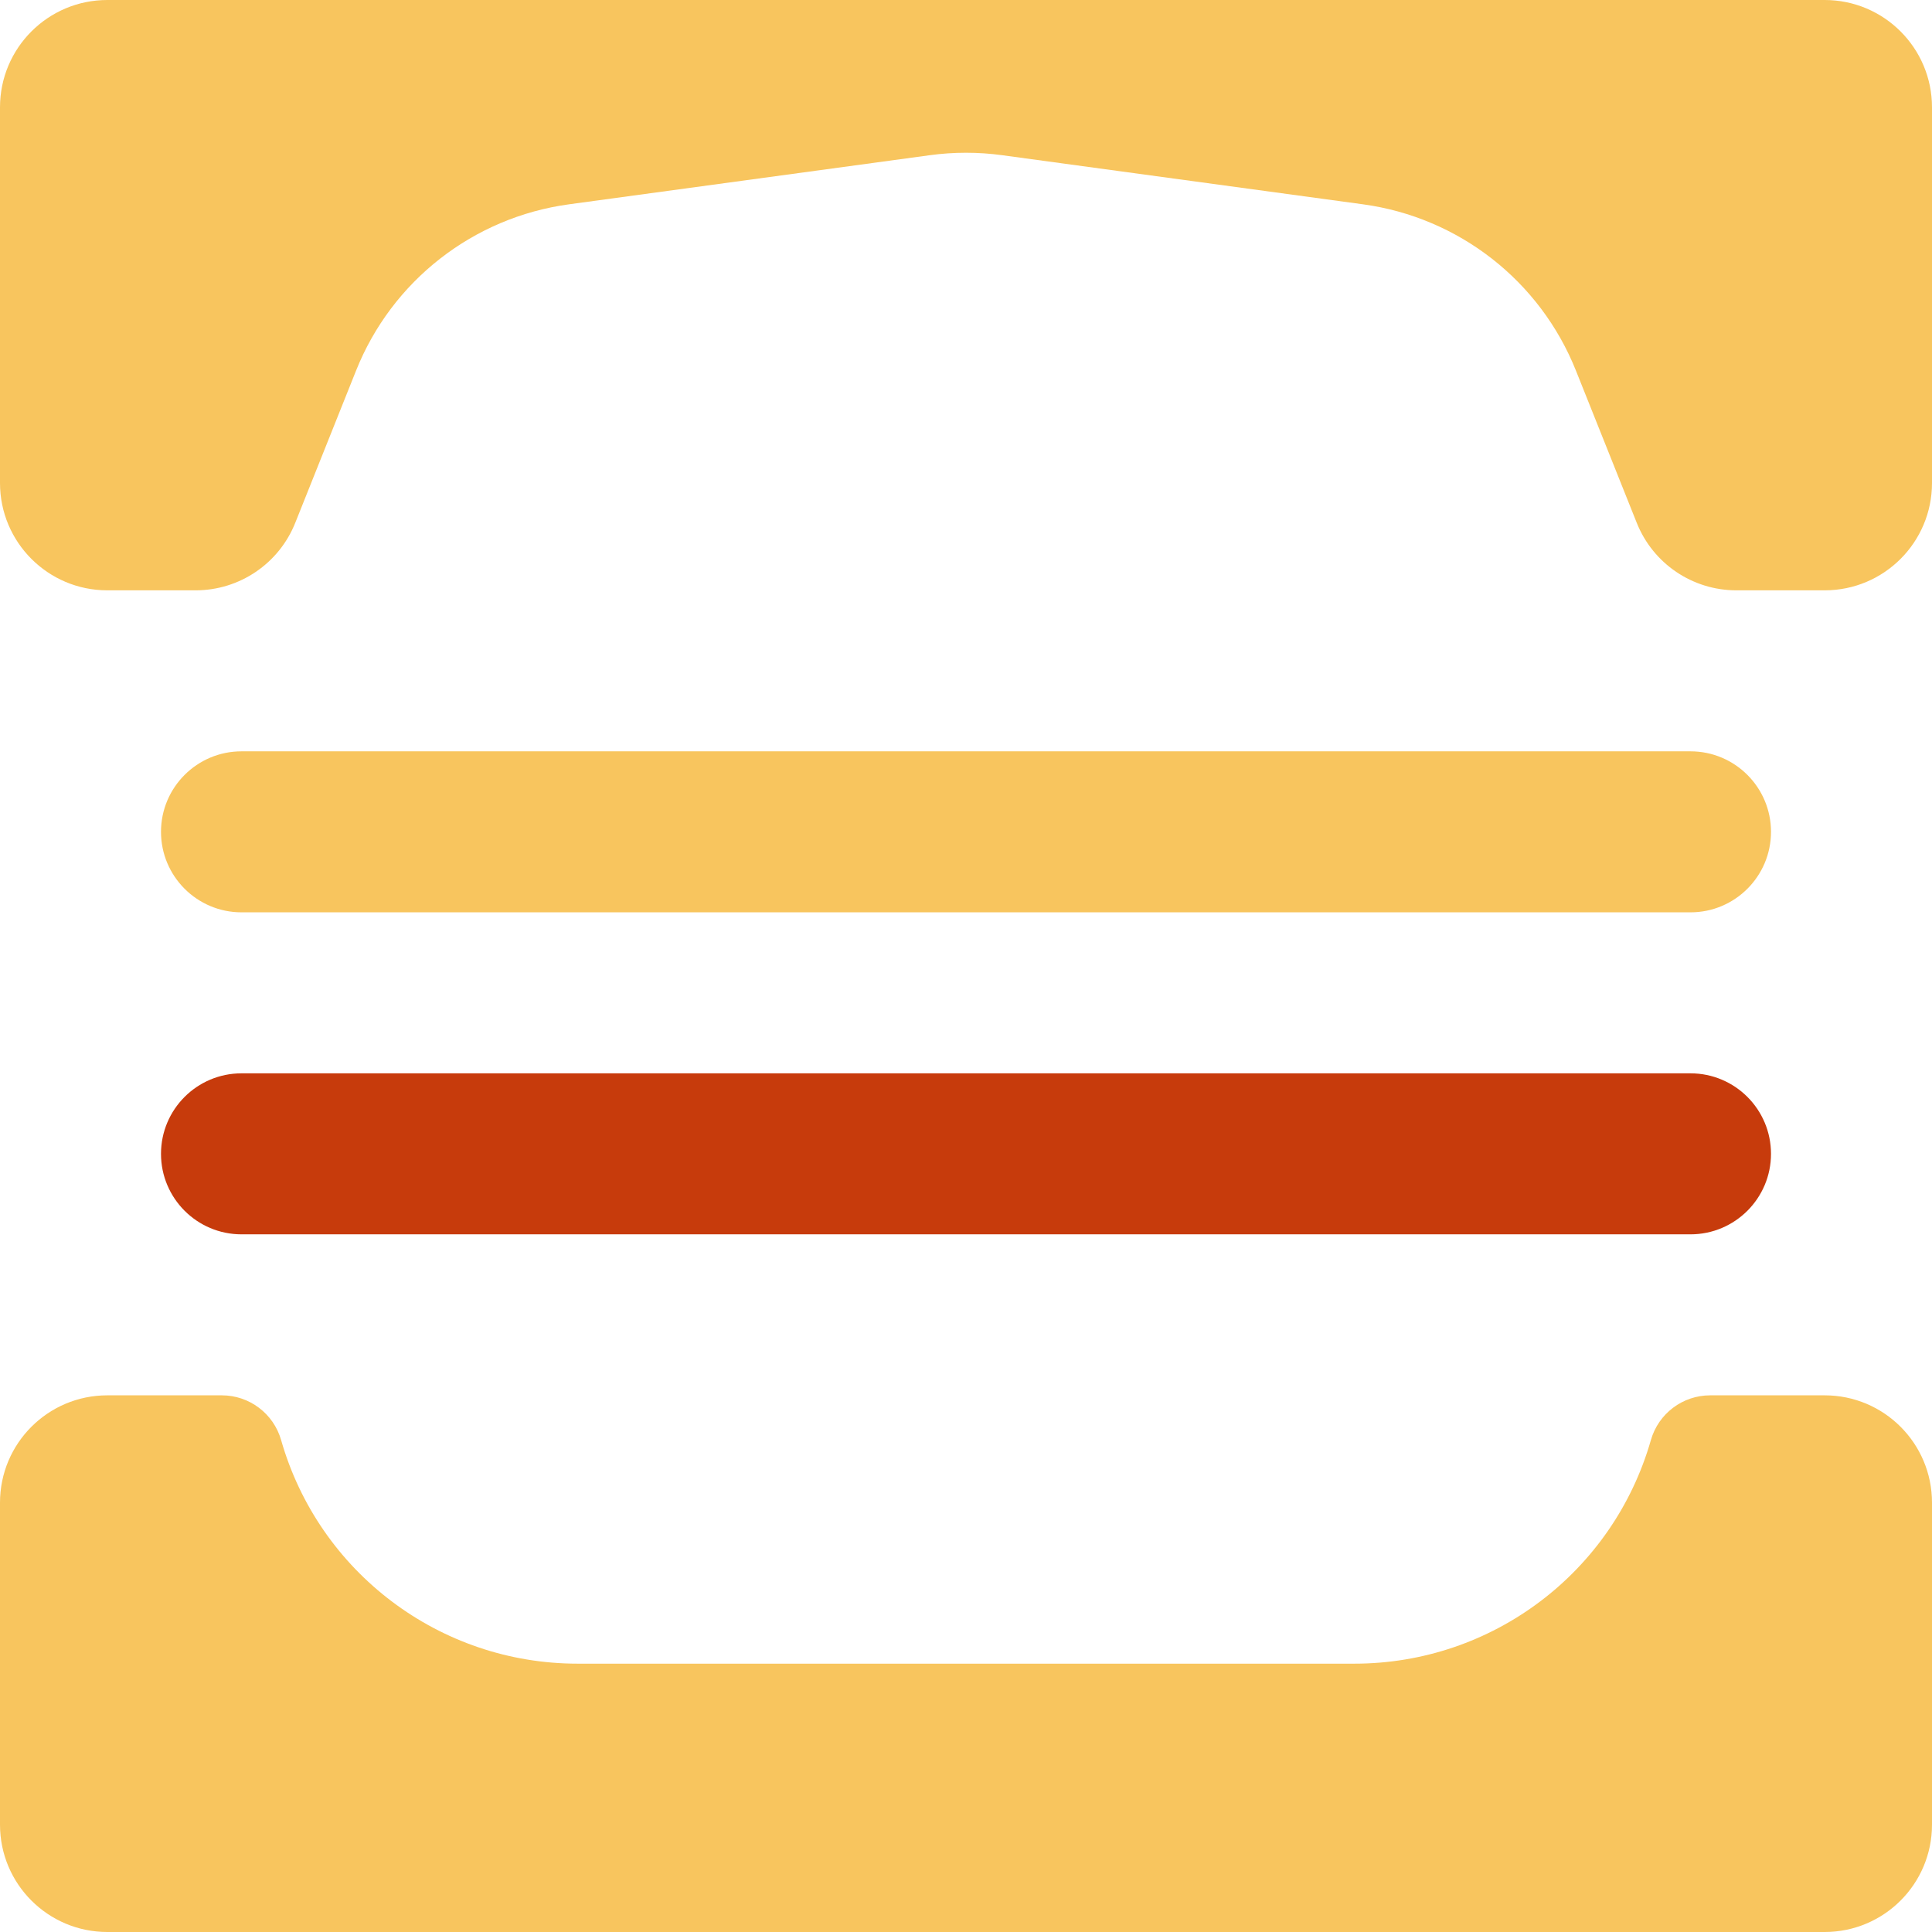 <svg width="36" height="36" viewBox="0 0 36 36" fill="none" xmlns="http://www.w3.org/2000/svg">
<path d="M34 0H2C0.895 0 0 0.895 0 2V9C0 10.105 0.895 11 2 11H3.645C4.463 11 5.199 10.502 5.502 9.741L6.634 6.908C7.301 5.234 8.818 4.05 10.603 3.807L17.326 2.892C17.773 2.831 18.227 2.831 18.674 2.892L25.397 3.807C27.182 4.05 28.699 5.234 29.366 6.908L30.498 9.741C30.801 10.502 31.537 11 32.355 11H34C35.105 11 36 10.105 36 9V2C36 0.895 35.105 0 34 0Z" fill="#F8C55E"/>
<path d="M2 36H34C35.105 36 36 35.105 36 34V28C36 26.895 35.105 26 34 26H31.867C31.354 26 30.903 26.34 30.762 26.833C30.057 29.3 27.803 31 25.238 31H10.762C8.197 31 5.943 29.3 5.238 26.833C5.097 26.34 4.646 26 4.133 26H2C0.895 26 0 26.895 0 28V34C0 35.105 0.895 36 2 36Z" fill="#F8C55E"/>
<path d="M3 15.5C3 14.672 3.672 14 4.5 14H31.5C32.328 14 33 14.672 33 15.5V15.5C33 16.328 32.328 17 31.5 17H4.5C3.672 17 3 16.328 3 15.5V15.5Z" fill="#F8C55E"/>
<path d="M3 21.5C3 20.672 3.672 20 4.5 20H31.5C32.328 20 33 20.672 33 21.5V21.5C33 22.328 32.328 23 31.5 23H4.5C3.672 23 3 22.328 3 21.5V21.5Z" fill="#C73B0C"/>
</svg>
